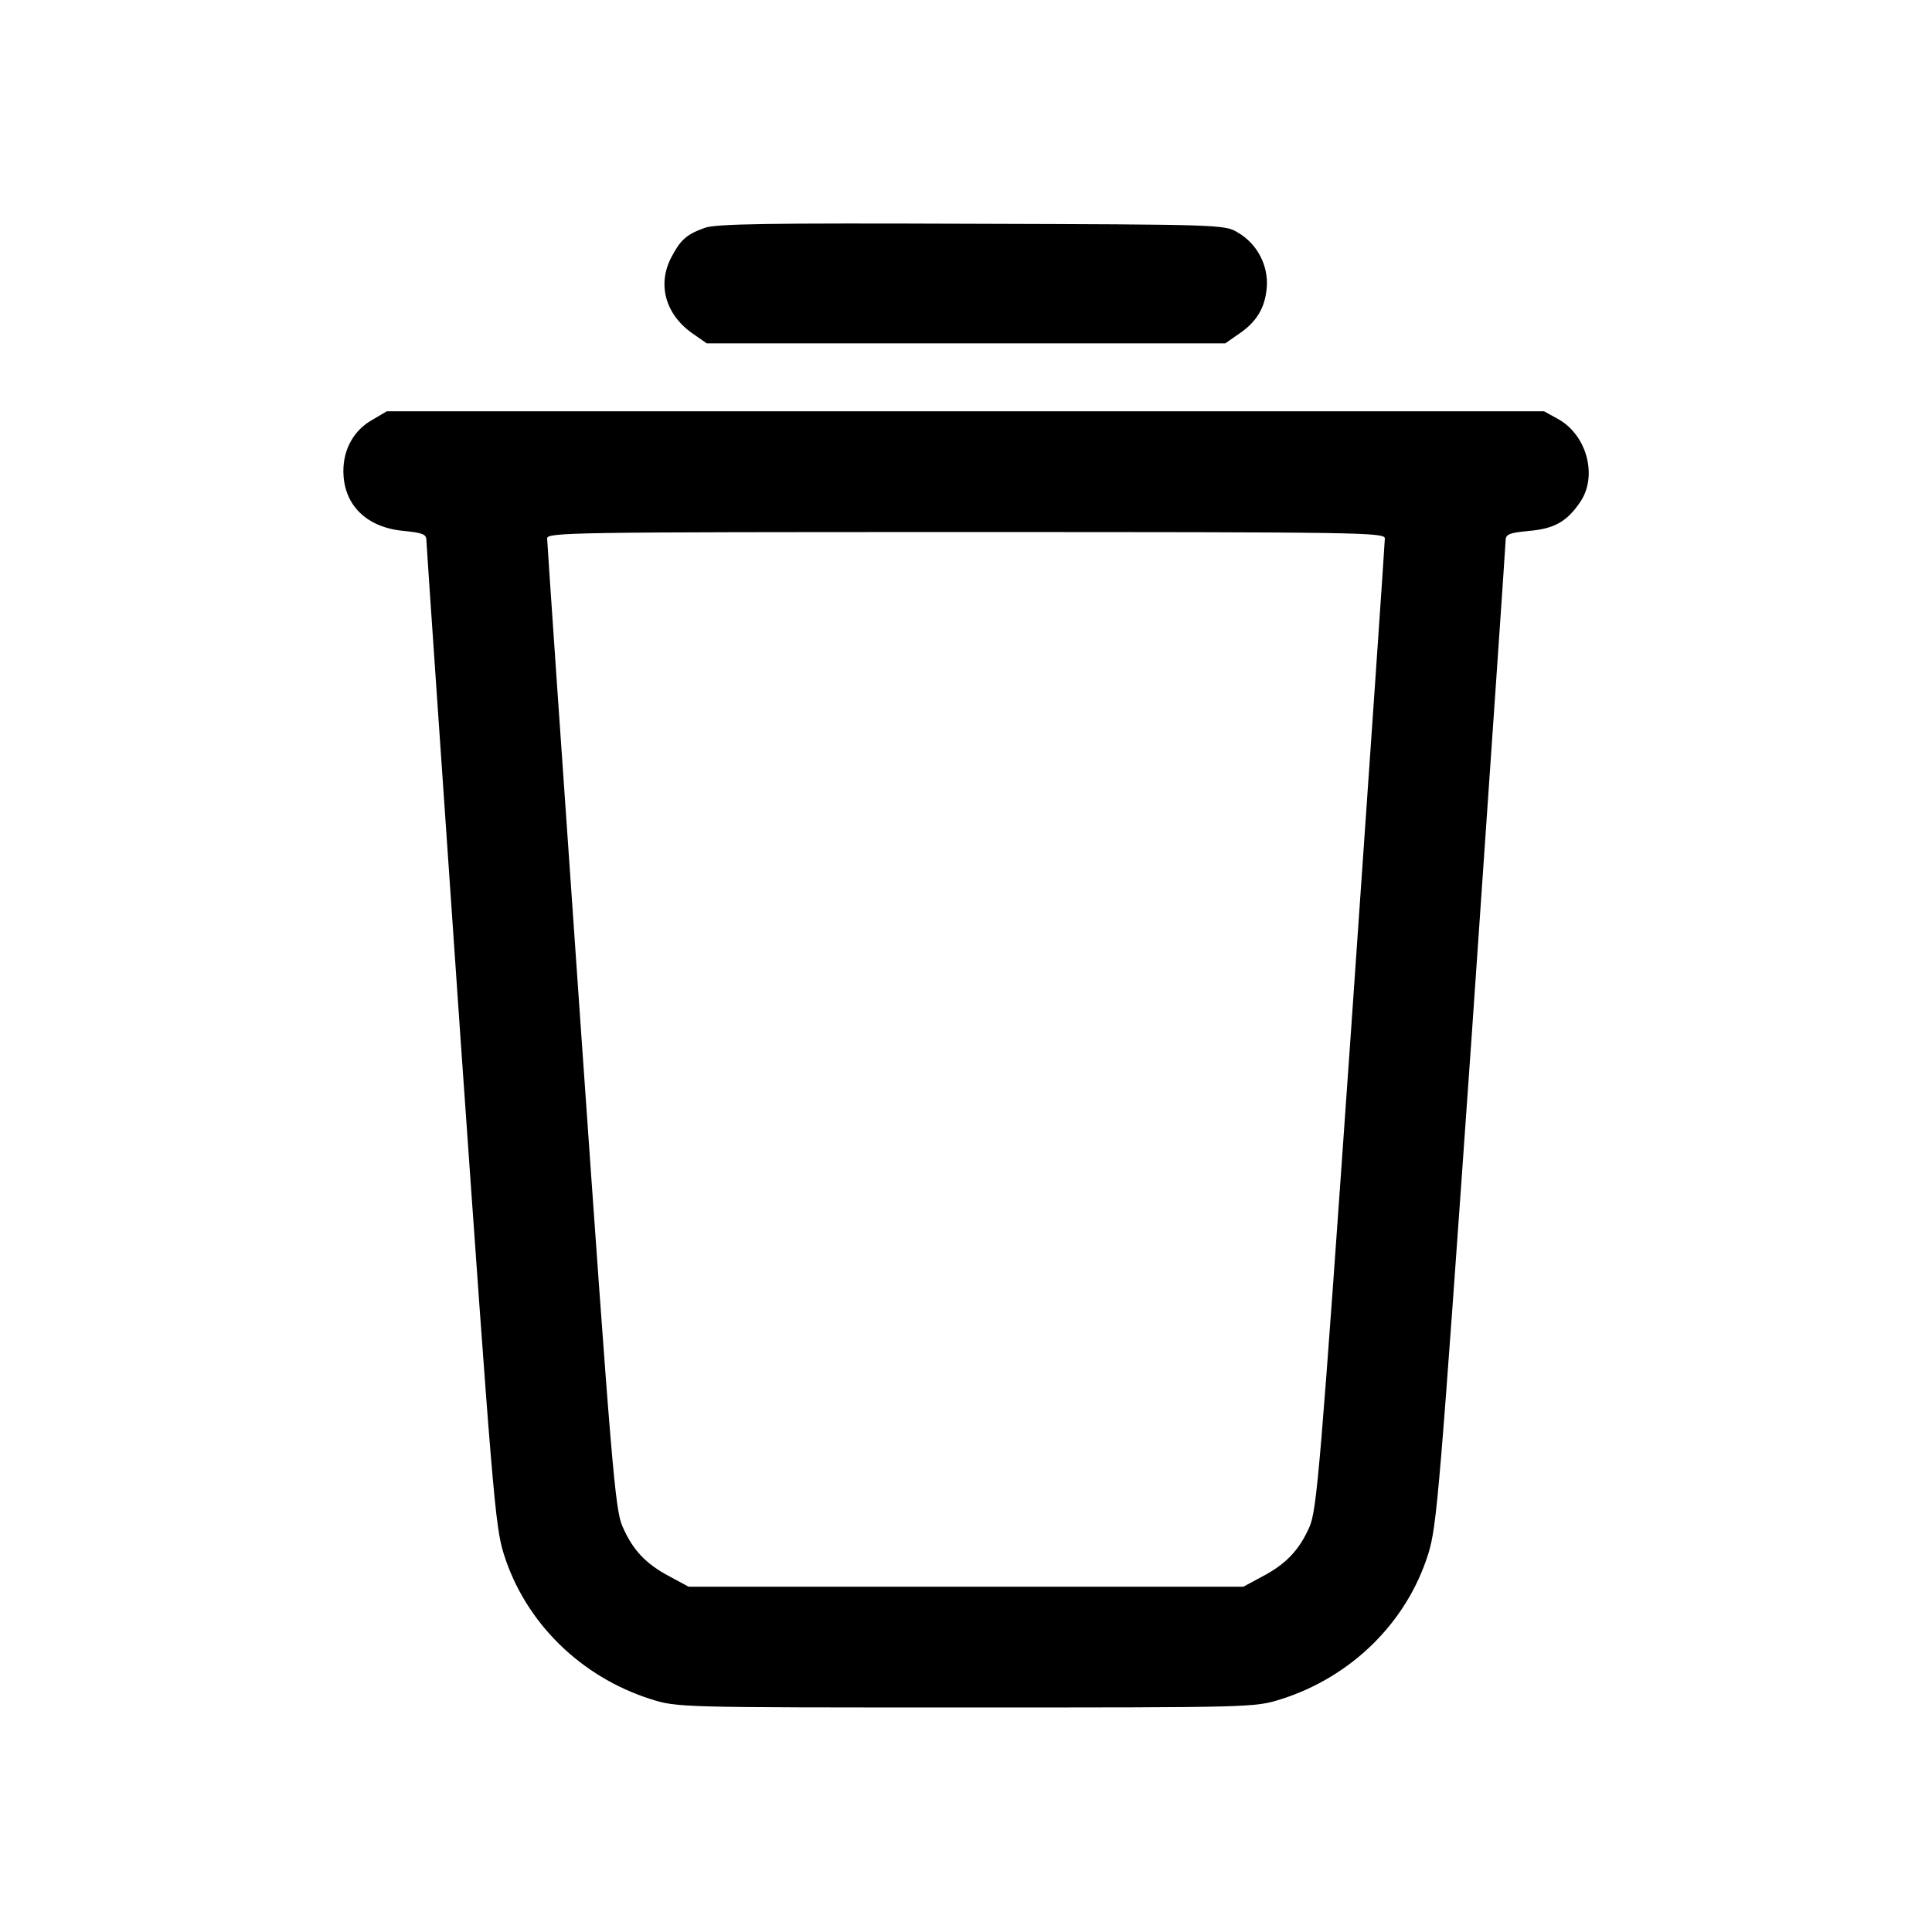 <?xml version="1.0" standalone="no"?>
<!DOCTYPE svg PUBLIC "-//W3C//DTD SVG 20010904//EN"
 "http://www.w3.org/TR/2001/REC-SVG-20010904/DTD/svg10.dtd">
<svg version="1.0" xmlns="http://www.w3.org/2000/svg"
 width="18px" height="18px" viewBox="0 0 512 512"
 preserveAspectRatio="xMidYMid meet">

<g transform="translate(0,512) scale(0.1,-0.1)"
fill="#000000" stroke="none">
<path d="M1867 4516 c-49 -18 -64 -32 -89 -80 -37 -73 -13 -153 62 -203 l33
-23 687 0 687 0 33 23 c50 33 72 70 77 124 5 59 -25 117 -77 147 -34 21 -49
21 -705 23 -543 2 -677 0 -708 -11z"/>
<path d="M986 4007 c-48 -27 -76 -77 -76 -135 0 -90 61 -150 160 -159 51 -5
60 -9 60 -25 0 -11 41 -602 90 -1314 85 -1211 92 -1299 115 -1372 57 -182 204
-326 390 -385 70 -22 74 -22 835 -22 761 0 765 0 835 22 186 59 333 203 390
385 23 73 30 162 115 1371 49 712 90 1303 90 1314 0 17 9 21 62 26 67 6 100
24 136 77 46 68 18 176 -58 219 l-38 21 -1533 0 -1534 0 -39 -23z m2684 -314
c0 -10 -40 -592 -89 -1295 -82 -1171 -91 -1280 -111 -1325 -27 -61 -62 -98
-125 -131 l-50 -27 -735 0 -735 0 -50 27 c-63 33 -98 70 -125 132 -20 44 -29
152 -111 1325 -49 702 -89 1284 -89 1294 0 16 59 17 1110 17 1051 0 1110 -1
1110 -17z"/>
</g>
</svg>
